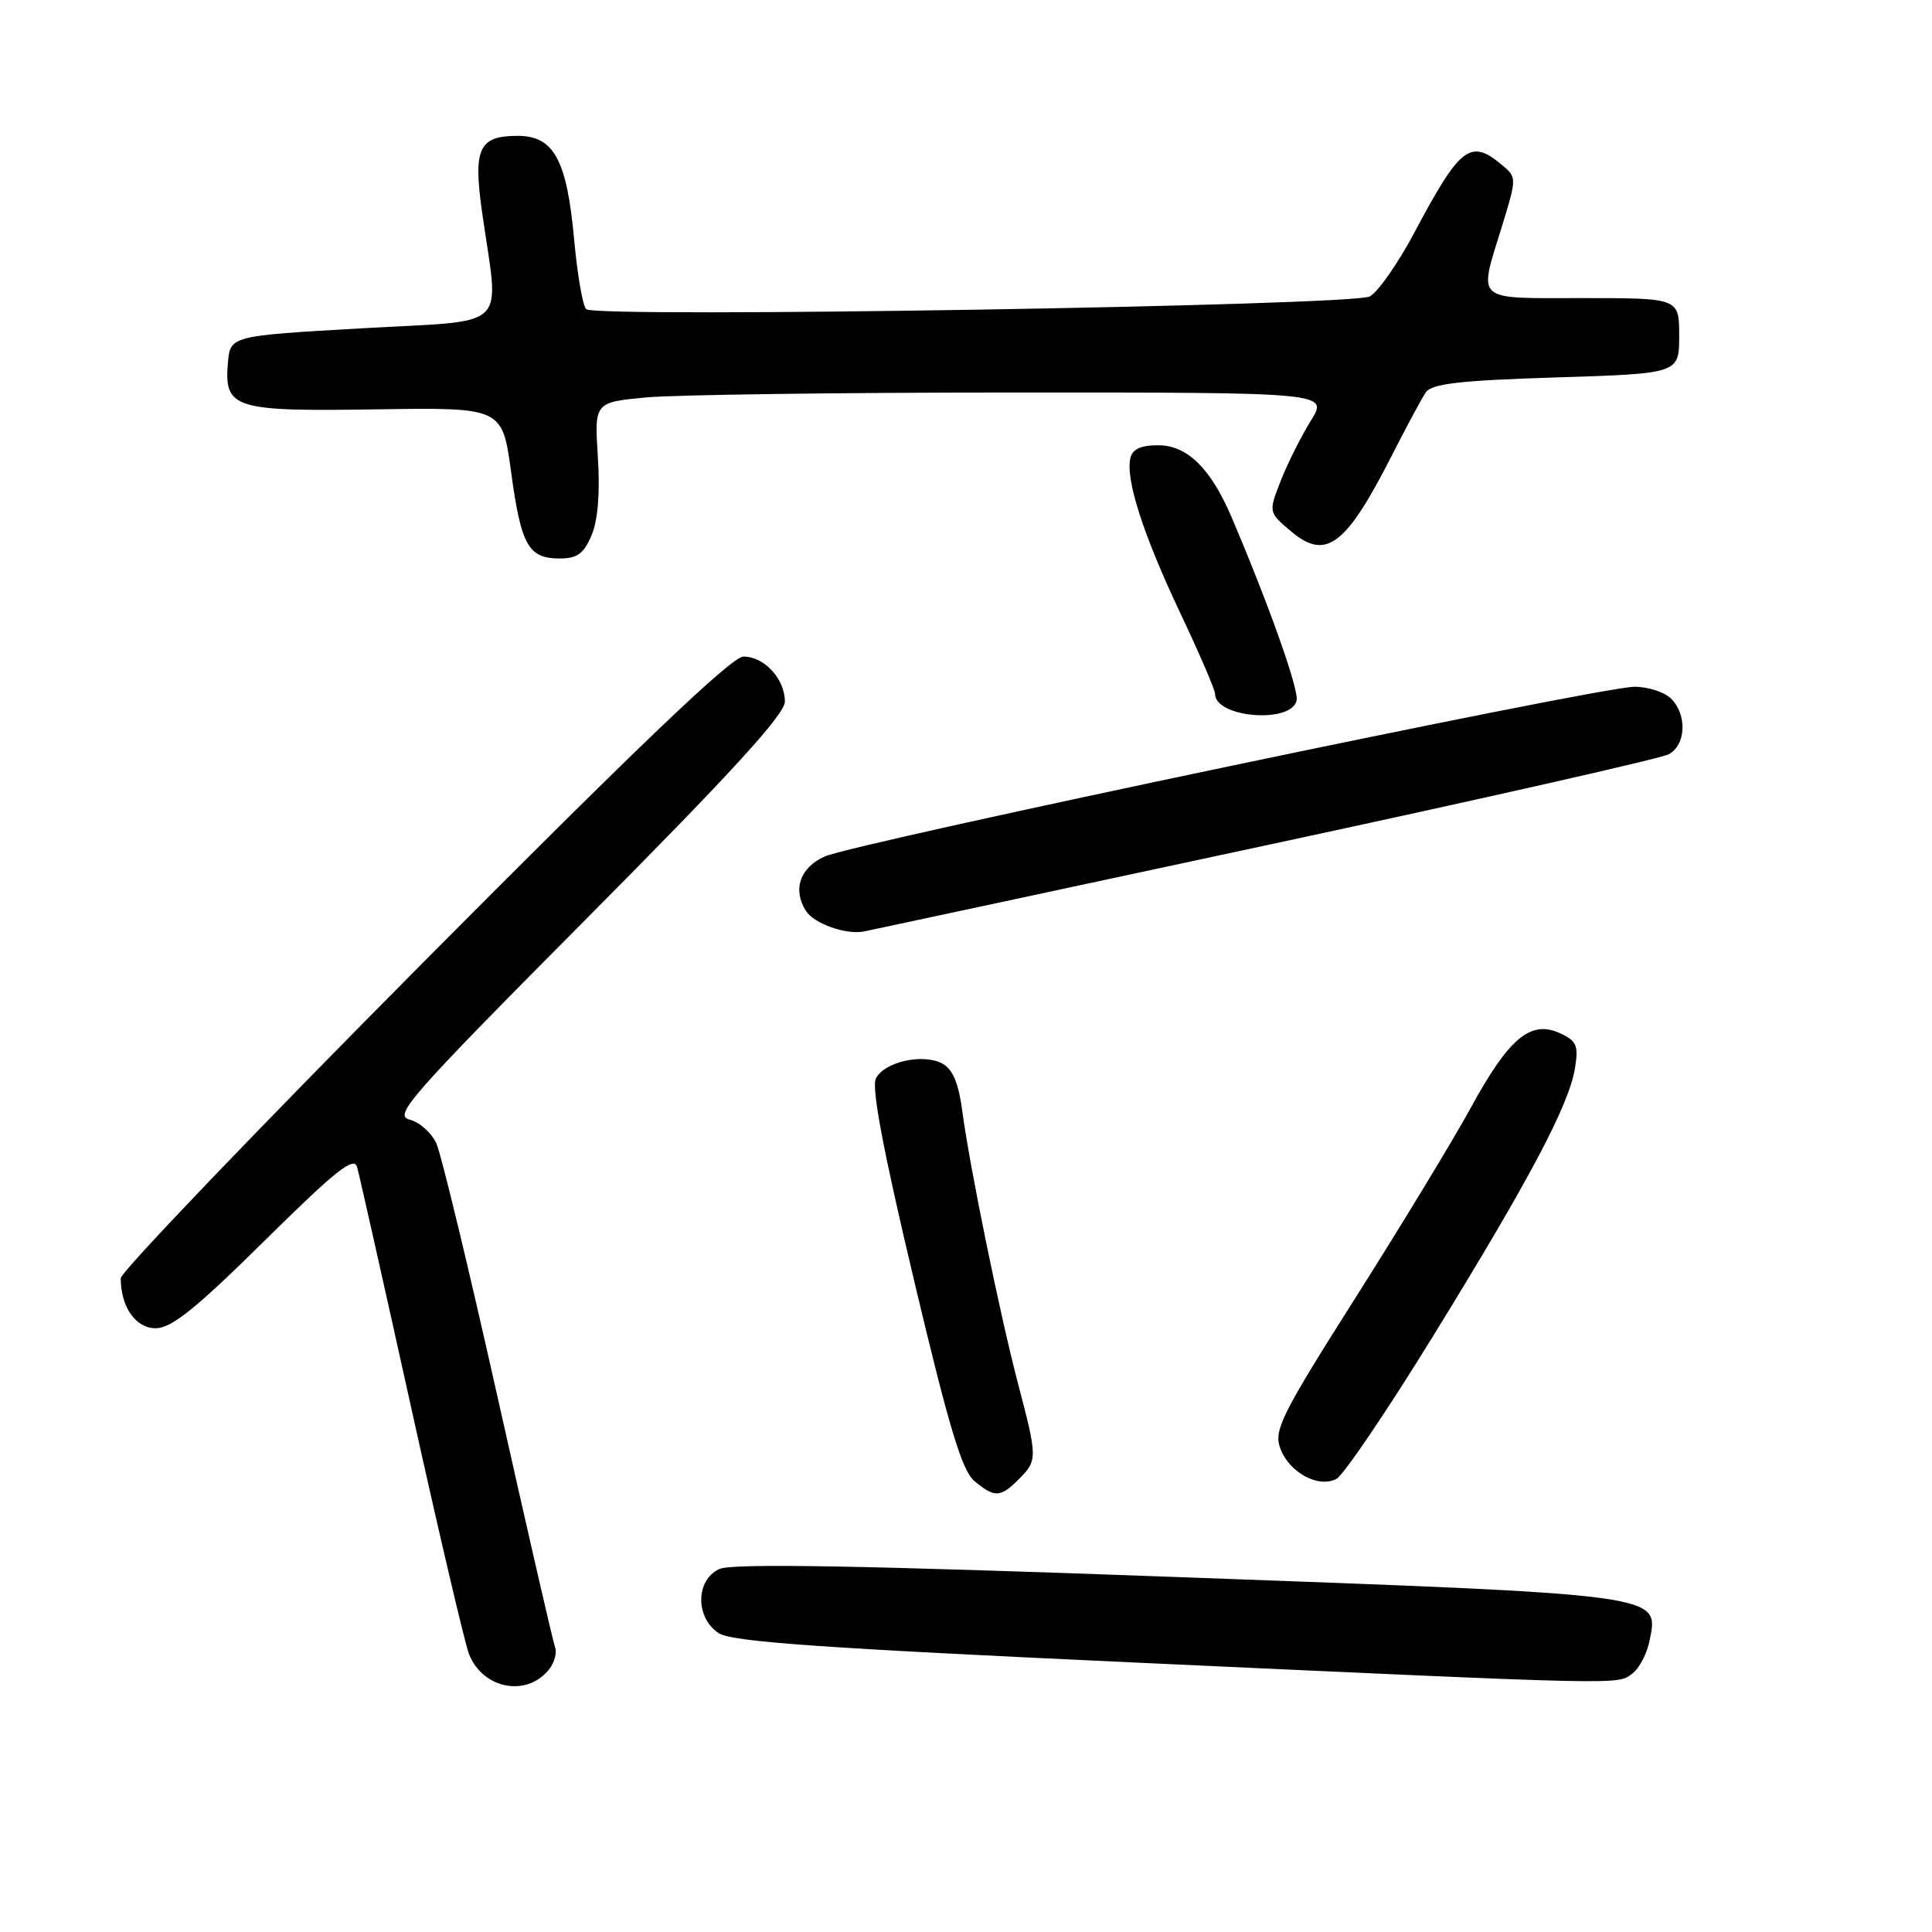 <?xml version="1.0" encoding="UTF-8" standalone="no"?>
<!DOCTYPE svg PUBLIC "-//W3C//DTD SVG 1.1//EN" "http://www.w3.org/Graphics/SVG/1.1/DTD/svg11.dtd" >
<svg xmlns="http://www.w3.org/2000/svg" xmlns:xlink="http://www.w3.org/1999/xlink" version="1.1" viewBox="0 0 256 256">
 <g >
 <path fill="currentColor"
d=" M 72.77 221.18 C 73.47 220.29 73.82 218.98 73.55 218.27 C 73.28 217.56 69.89 202.82 66.02 185.52 C 62.15 168.22 58.46 152.91 57.82 151.51 C 57.18 150.10 55.58 148.68 54.26 148.35 C 52.09 147.81 54.35 145.25 77.93 121.51 C 96.91 102.41 104.00 94.65 104.00 92.97 C 104.00 89.96 101.27 87.00 98.51 87.00 C 96.96 87.00 84.60 98.81 56.16 127.44 C 34.07 149.68 16.00 168.55 16.00 169.37 C 16.00 173.18 17.97 176.00 20.63 176.00 C 22.71 176.00 25.95 173.40 35.06 164.40 C 44.51 155.07 46.90 153.16 47.32 154.65 C 47.61 155.67 50.83 170.00 54.48 186.50 C 58.13 203.00 61.58 217.68 62.13 219.13 C 63.93 223.81 69.82 224.94 72.77 221.18 Z  M 216.30 221.75 C 217.22 221.06 218.25 219.08 218.59 217.34 C 219.80 211.20 220.77 211.33 156.08 208.97 C 114.11 207.43 97.01 207.13 95.33 207.90 C 92.15 209.34 92.11 214.38 95.25 216.41 C 97.01 217.55 109.02 218.39 150.50 220.30 C 216.04 223.31 214.26 223.27 216.30 221.75 Z  M 135.00 196.00 C 137.48 193.52 137.48 193.19 134.92 183.44 C 132.47 174.08 128.50 154.69 127.51 147.23 C 127.01 143.50 126.24 141.66 124.85 140.92 C 122.30 139.56 117.24 140.68 116.07 142.87 C 115.44 144.05 116.99 152.28 121.09 169.54 C 125.73 189.11 127.47 194.88 129.12 196.25 C 131.80 198.48 132.55 198.45 135.00 196.00 Z  M 189.91 177.01 C 202.75 156.16 207.89 146.44 208.69 141.55 C 209.18 138.52 208.92 137.92 206.67 136.89 C 202.82 135.14 199.93 137.55 194.93 146.71 C 192.59 151.00 185.72 162.31 179.68 171.85 C 169.91 187.25 168.78 189.48 169.61 191.82 C 170.75 195.08 174.68 197.24 177.10 195.95 C 178.04 195.44 183.81 186.92 189.91 177.01 Z  M 167.85 111.99 C 196.09 105.93 220.05 100.51 221.10 99.95 C 223.41 98.71 223.58 94.73 221.43 92.57 C 220.56 91.71 218.38 91.00 216.57 91.00 C 211.97 91.00 113.23 111.70 109.25 113.50 C 106.00 114.97 105.00 117.88 106.79 120.70 C 107.87 122.40 112.13 123.90 114.50 123.42 C 115.60 123.20 139.61 118.05 167.85 111.99 Z  M 171.81 92.79 C 172.09 91.28 168.12 80.09 163.19 68.53 C 160.44 62.07 157.31 59.00 153.48 59.00 C 151.12 59.00 150.04 59.51 149.77 60.75 C 149.15 63.62 151.51 70.91 156.39 81.23 C 158.93 86.59 161.00 91.40 161.00 91.93 C 161.00 95.13 171.21 95.93 171.81 92.79 Z  M 78.39 70.92 C 79.23 68.92 79.52 65.27 79.22 60.57 C 78.76 53.31 78.76 53.31 85.63 52.66 C 89.41 52.31 111.29 52.01 134.26 52.01 C 176.03 52.00 176.03 52.00 173.69 55.75 C 172.41 57.81 170.62 61.38 169.71 63.69 C 168.07 67.88 168.07 67.88 171.11 70.44 C 175.69 74.29 178.33 72.31 184.35 60.50 C 186.31 56.65 188.36 52.83 188.91 52.01 C 189.70 50.84 193.32 50.42 206.20 50.01 C 222.50 49.50 222.50 49.50 222.50 44.50 C 222.50 39.50 222.50 39.50 209.75 39.50 C 195.18 39.50 195.90 40.14 199.01 30.00 C 201.01 23.50 201.01 23.50 198.89 21.75 C 194.82 18.38 193.43 19.48 187.40 30.84 C 185.25 34.88 182.60 38.68 181.50 39.28 C 179.21 40.52 79.04 42.16 77.68 40.97 C 77.22 40.58 76.50 36.39 76.07 31.67 C 75.11 21.17 73.38 18.00 68.60 18.00 C 63.44 18.00 62.67 19.66 63.89 28.19 C 66.14 44.04 67.88 42.36 48.00 43.50 C 30.50 44.50 30.50 44.50 30.20 48.09 C 29.69 54.14 30.97 54.54 49.94 54.24 C 66.56 53.99 66.56 53.99 67.73 62.58 C 69.05 72.29 70.01 74.00 74.17 74.00 C 76.49 74.00 77.36 73.36 78.39 70.92 Z "/>
</g>
</svg>